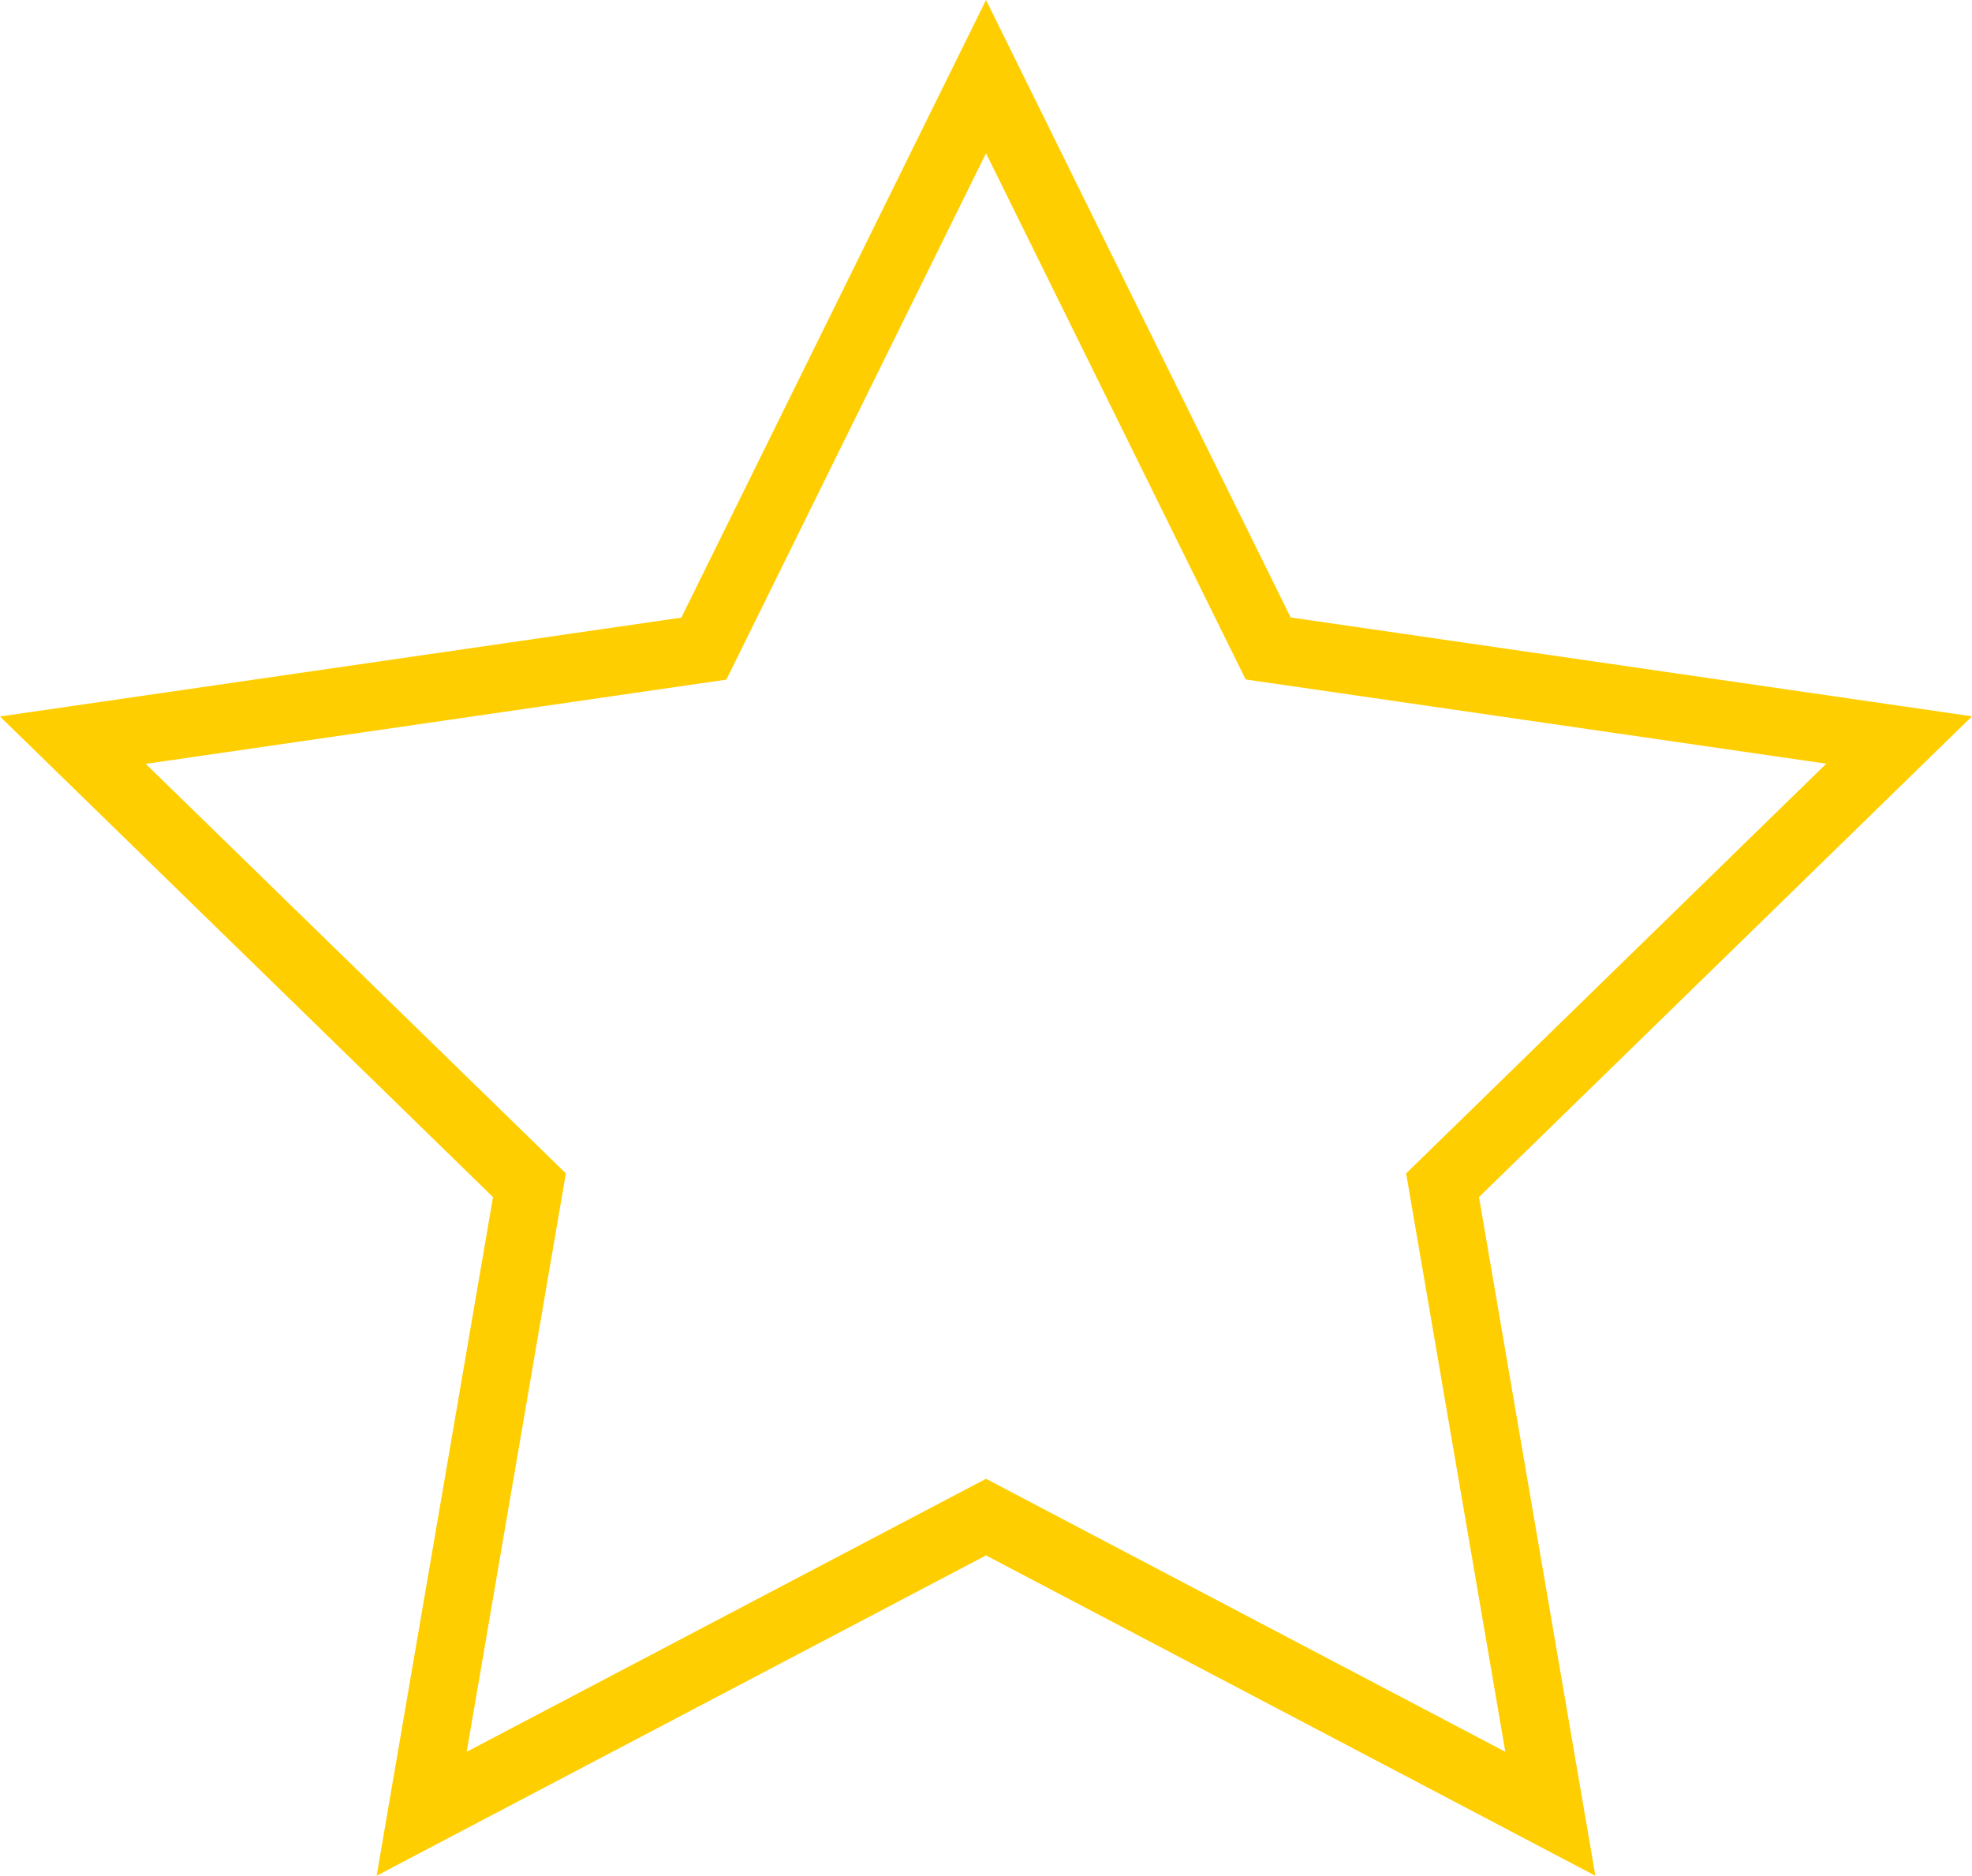 <svg xmlns="http://www.w3.org/2000/svg" width="58.165" height="55.319" viewBox="0 0 58.165 55.319">
  <g id="star-selected" transform="translate(2.149 0.942)">
    <path id="Path_2" data-name="Path 2" d="M26.934,1.318l8.322,16.864,18.611,2.7L40.4,34.013l3.179,18.536L26.934,43.8,10.288,52.549l3.179-18.536L0,20.887l18.611-2.7Z" fill="none" stroke="#ffce00" stroke-width="2"/>
  </g>
</svg>
